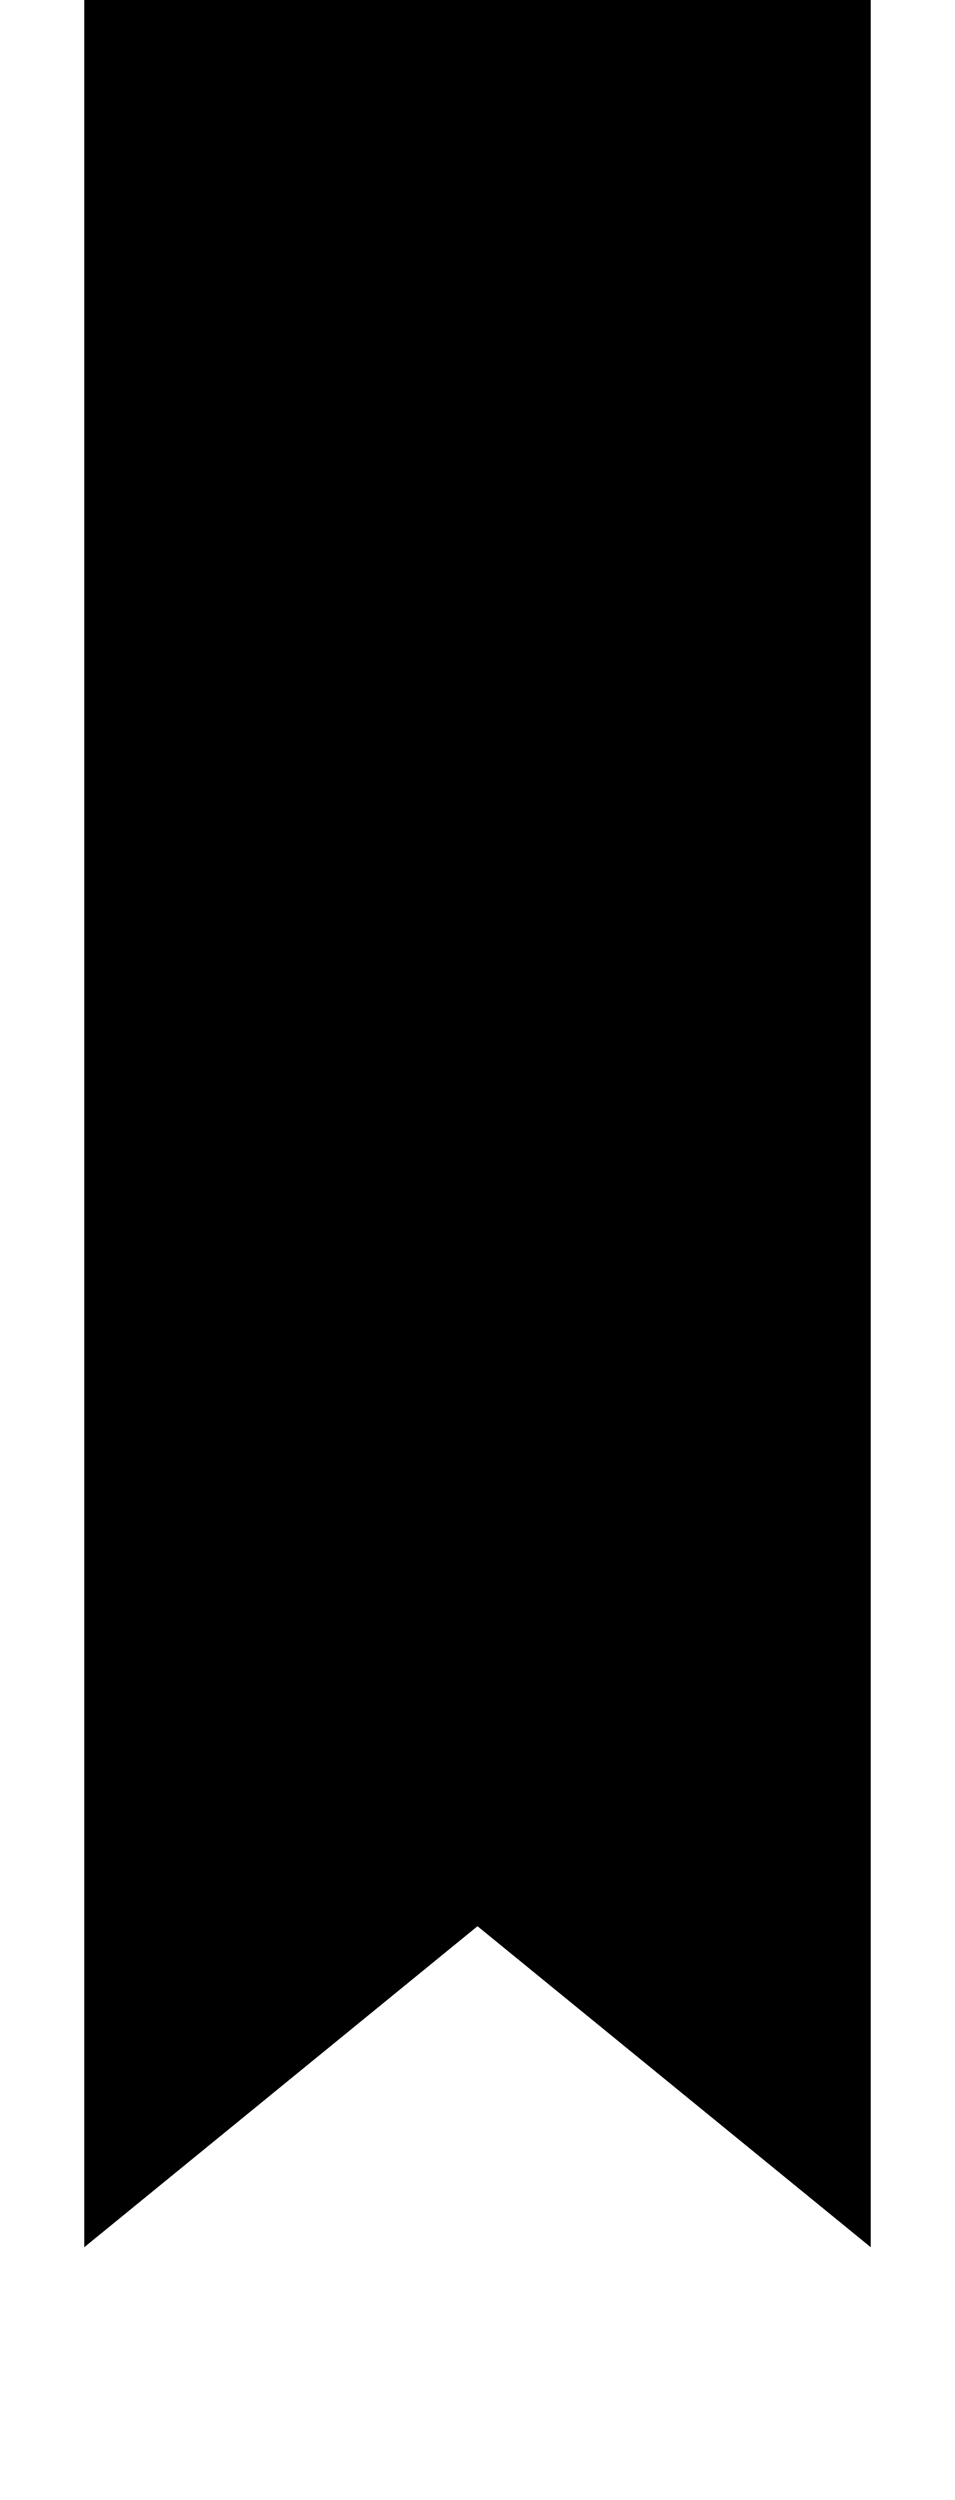 <svg width="34" height="89" viewBox="0 0 34 89" version="1.1"><g filter="url(#a)"><path d="M30.5 78.946L17.316 68.185 17 67.927l-.316.258L3.5 78.946V.5h27v78.446z"/><path d="M4 1v76.893l12.368-10.096.632-.516.632.516L30 77.893V1H4M3 0h28v80L17 68.572 3 80V0z"/></g></svg>